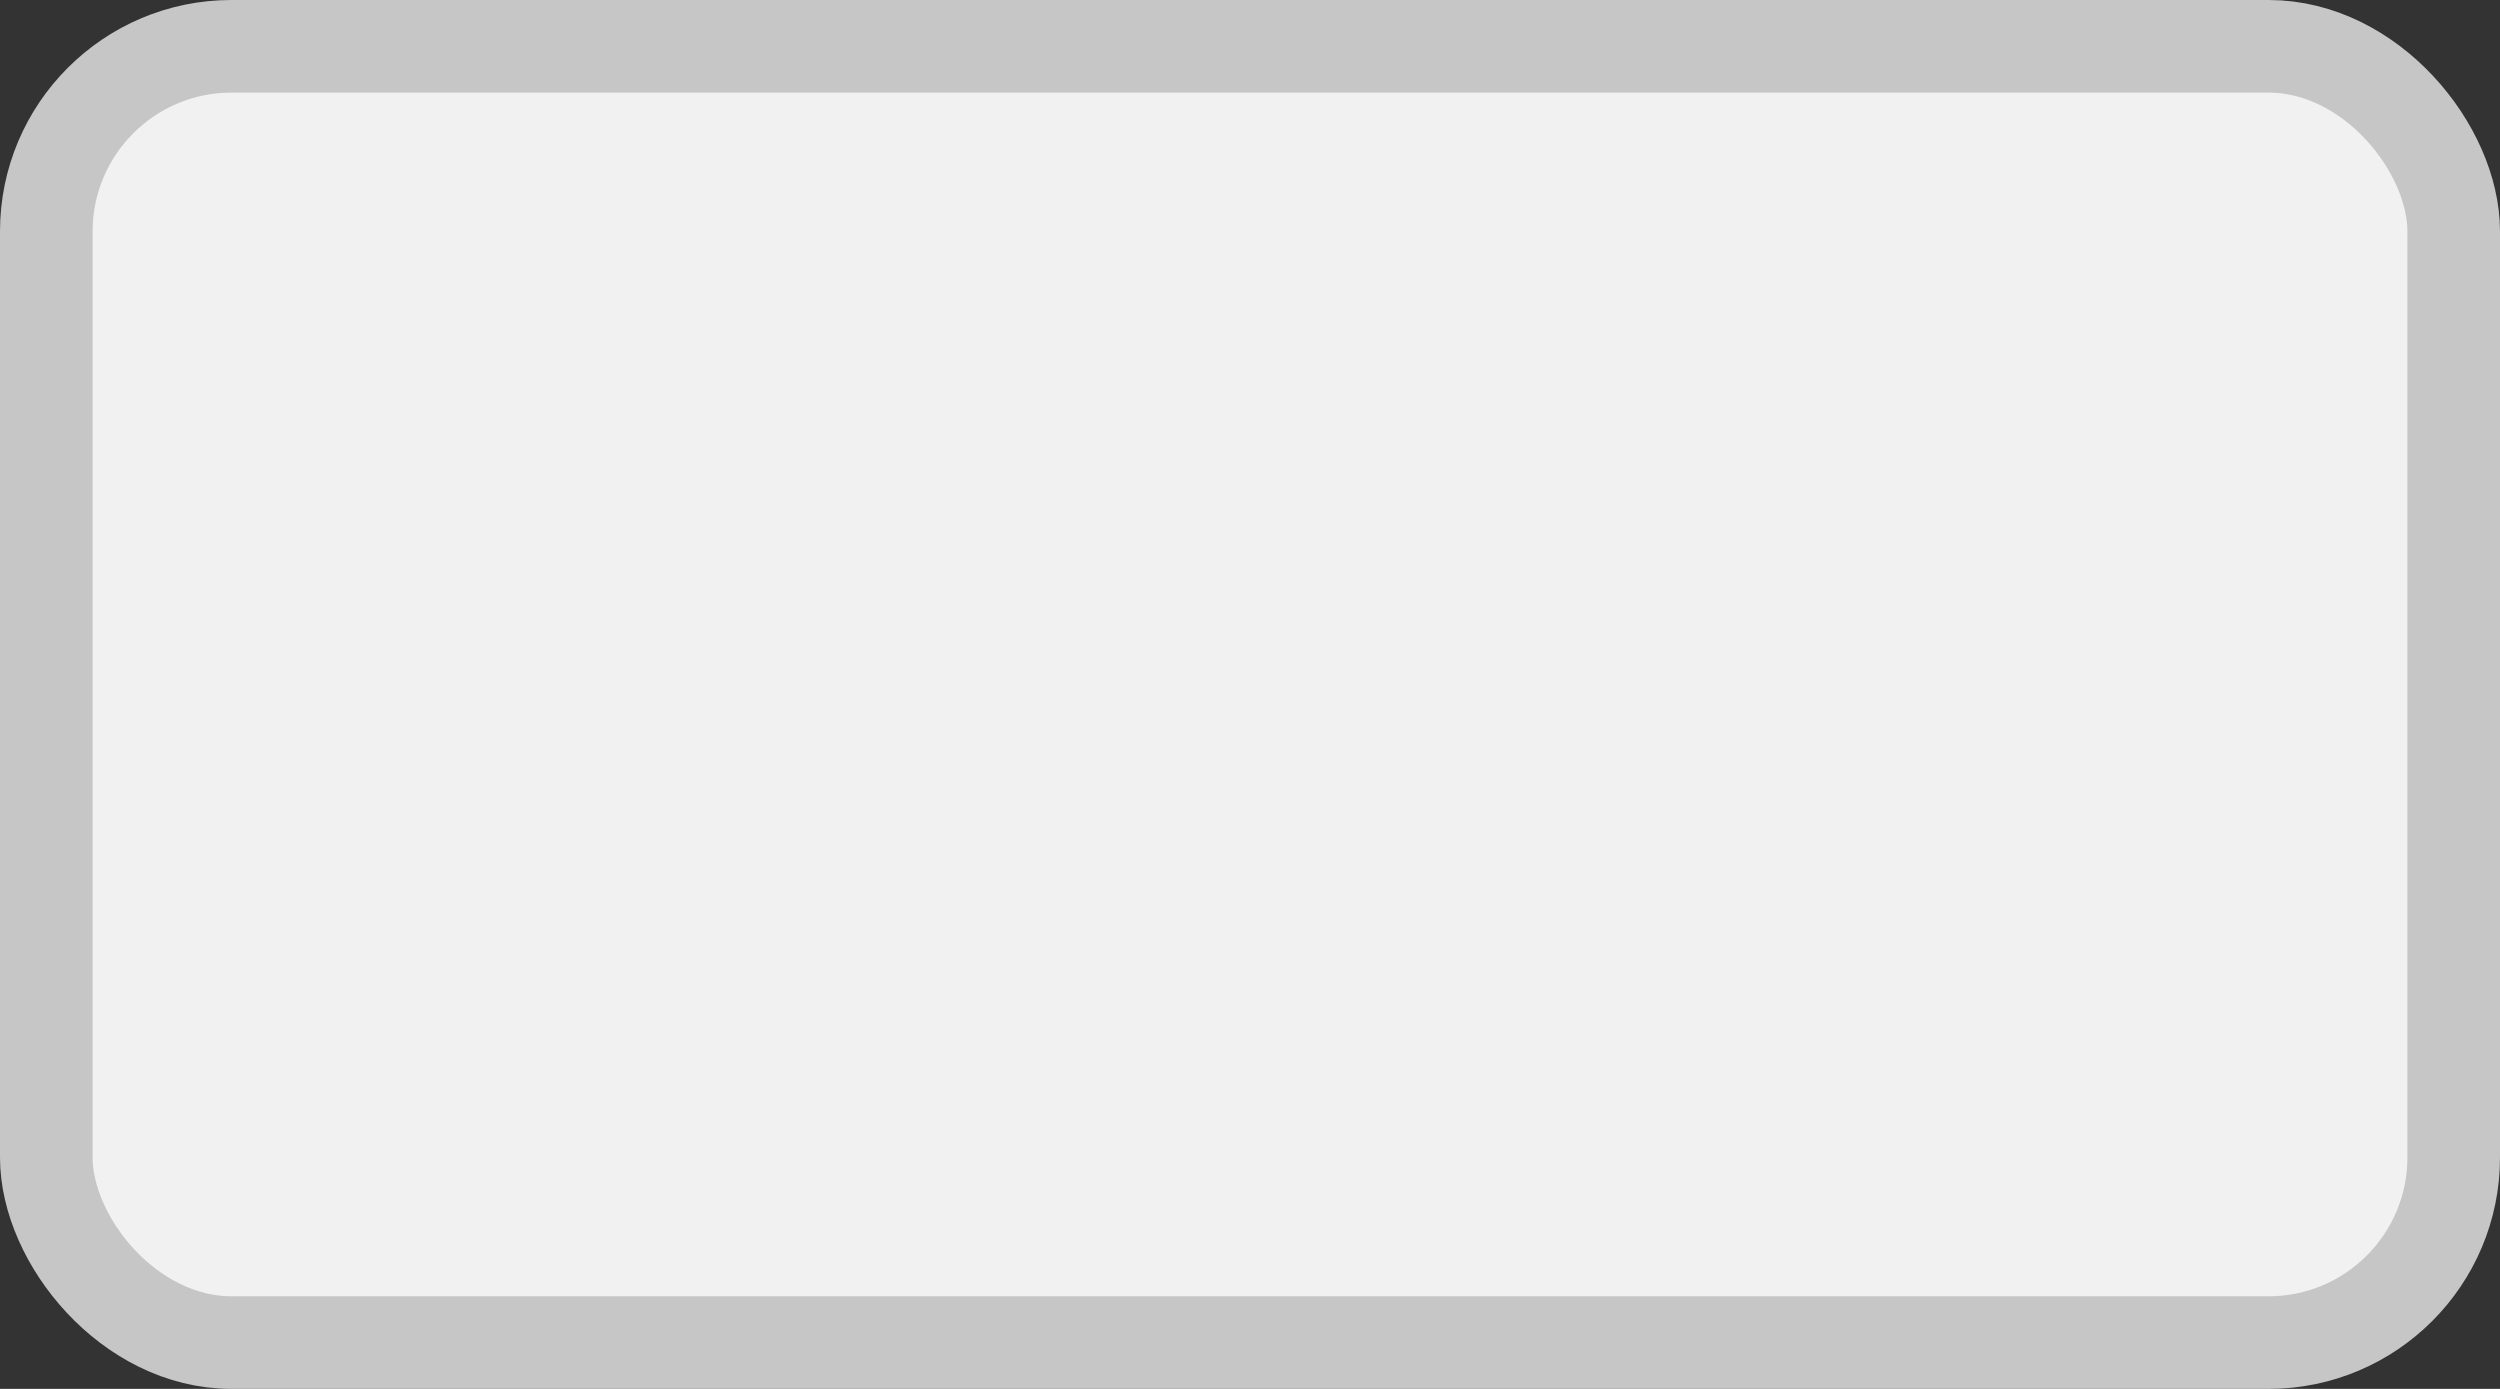 <?xml version='1.0' encoding='utf-8'?>
<svg xmlns="http://www.w3.org/2000/svg" width="100%" height="100%" viewBox="0 0 27.0 15.0">
  <rect x="0" y="0" width="27.0" height="15.0" fill="#333333" stroke="none"/>
  <rect x="0.5" y="0.5" width="26.0" height="14.0" rx="2" ry="2" id="shield" style="fill:#f1f1f1;stroke:#c6c6c6;stroke-width:1;"/>
</svg>
